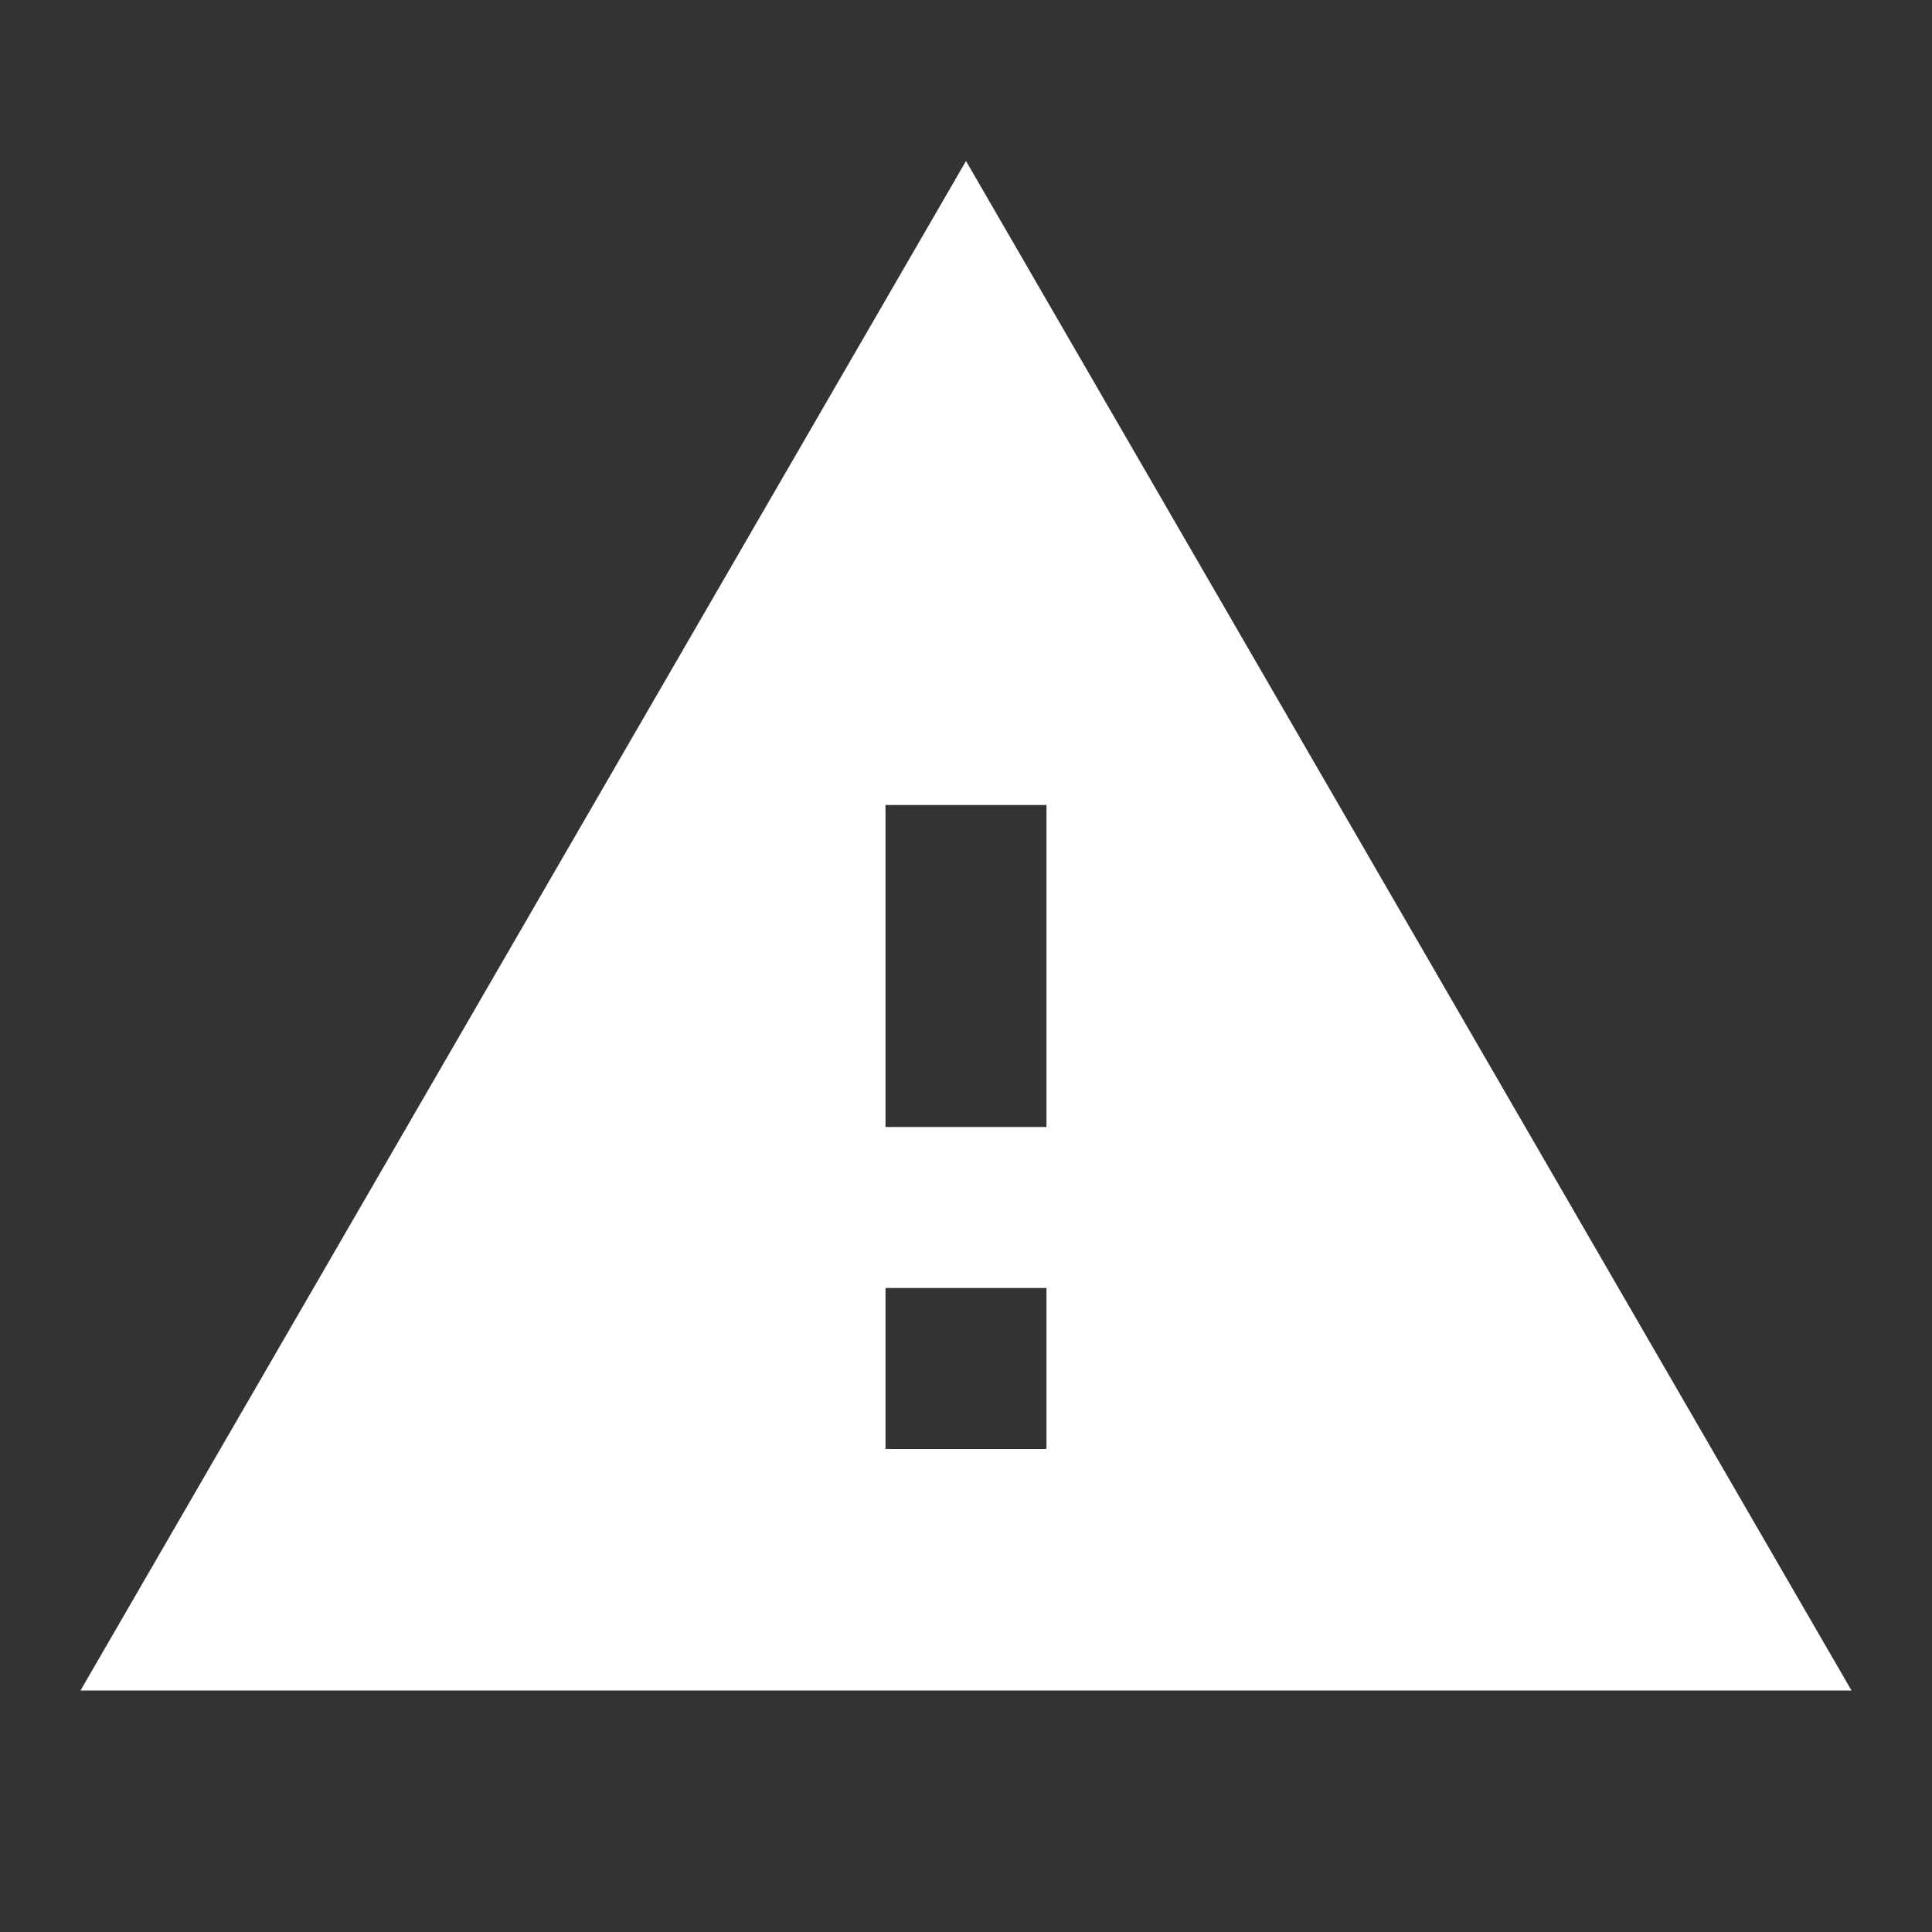 <svg fill="#fff" viewBox="0 0 24 24" xmlns="http://www.w3.org/2000/svg"><rect x="0" y="0" width="24" height="24" fill="#333333" stroke="none"/><path d="m0 0h24v24h-24z" fill="none"/><path d="m1 21h22l-11-19zm12-3h-2v-2h2zm0-4h-2v-4h2z"/></svg>